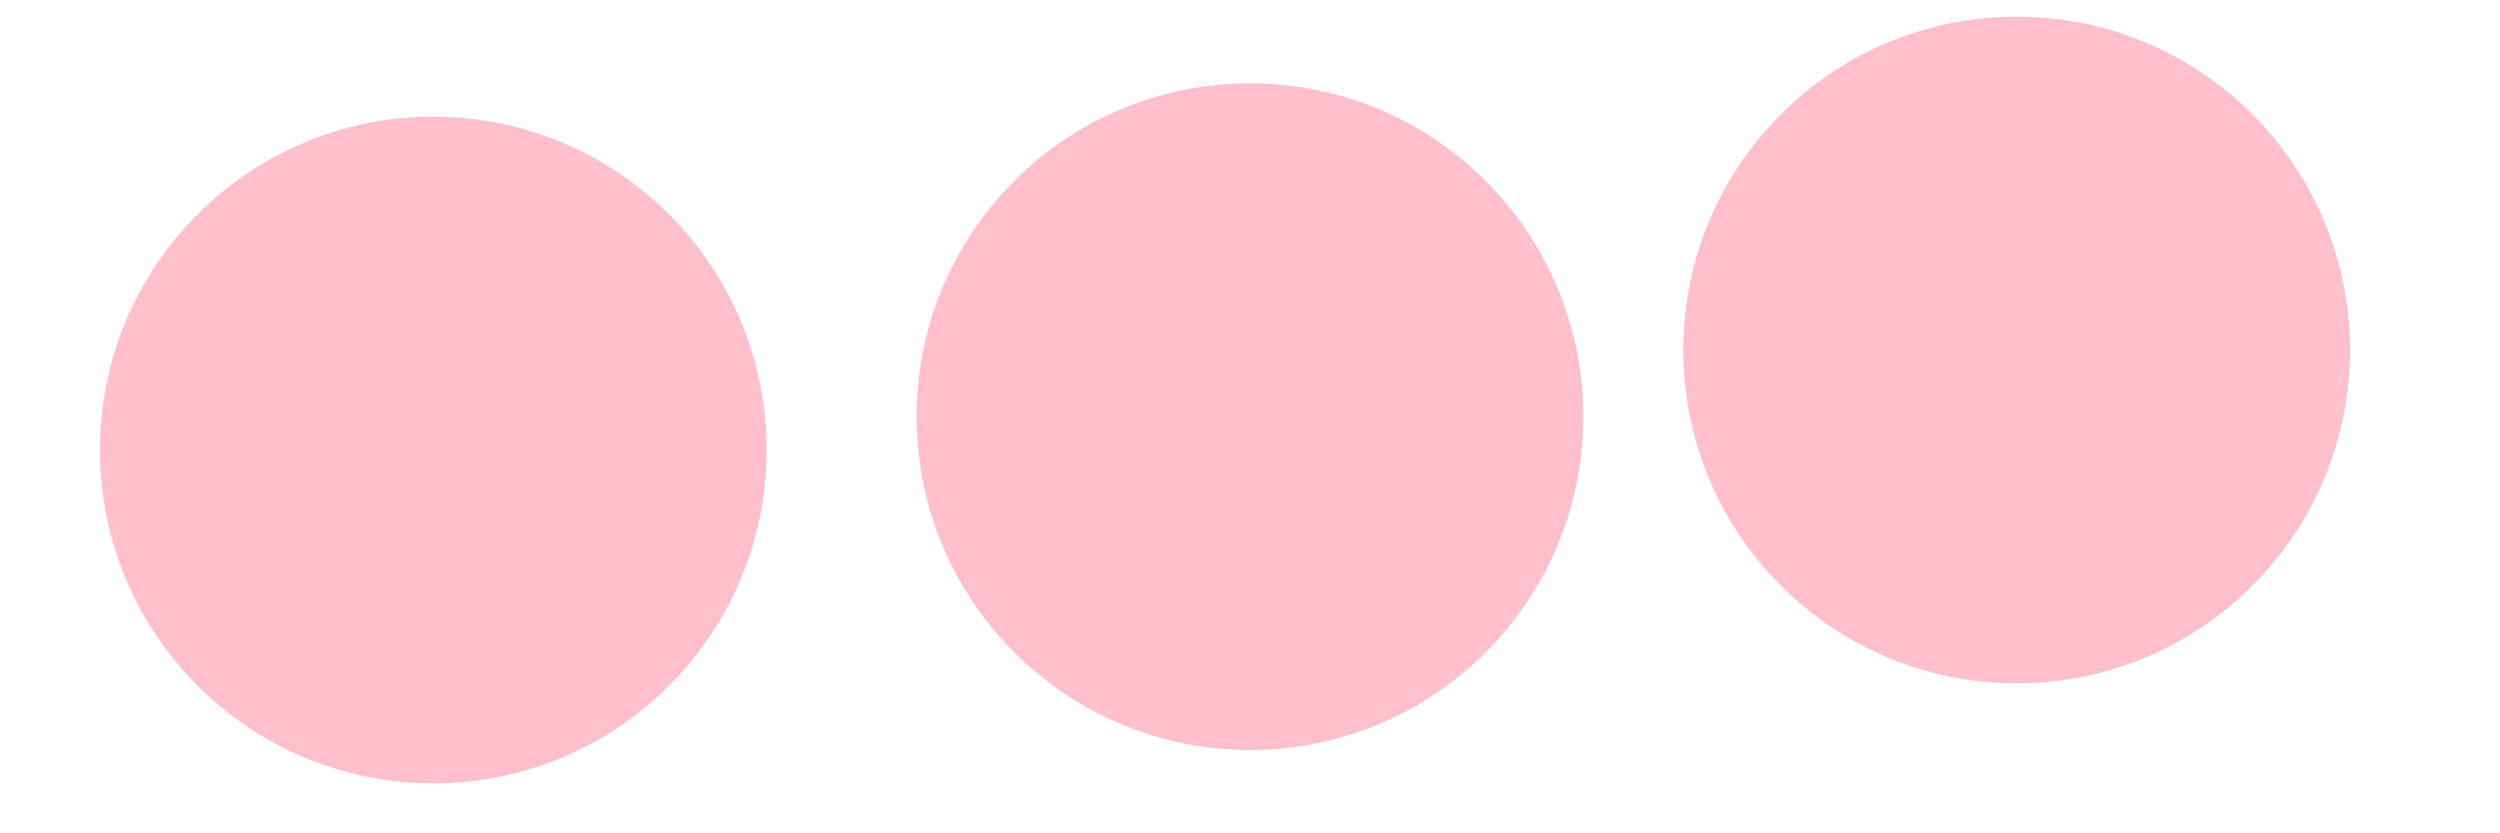 <svg viewBox="0 0 30 10" xmlns="http://www.w3.org/2000/svg"
	width="300" height="100">
	<defs>
		<filter id="shadow">
			<feGaussianBlur in="SourceAlpha" stdDeviation="0.2" />
			<feOffset dx="0.2" dy="0.4" result="offsetblur" />
			<feFlood flood-color="black" flood-opacity="1" />
			<feComposite in2="offsetblur" operator="in" />
			<feMerge>
				<feMergeNode />
				<feMergeNode in="SourceGraphic" />
			</feMerge>
		</filter>
		<filter id="shadow2">
			<feGaussianBlur in="SourceAlpha" stdDeviation="0.5" />
			<feOffset dx="0" dy="0" result="offsetblur" />
			<feFlood flood-color="cyan" flood-opacity="1" />
			<feComposite in2="offsetblur" operator="in" />
			<feMerge>
				<feMergeNode />
				<feMergeNode in="SourceGraphic" />
			</feMerge>
		</filter>
		<filter id="shadow3">
			<feGaussianBlur in="SourceAlpha" stdDeviation="0" />
			<feOffset dx="-0.8" dy="-0.8" result="offsetblur" />
			<feFlood flood-color="pink" flood-opacity="0.5" />
			<feComposite in2="offsetblur" operator="in" />
			<feMerge>
				<feMergeNode />
				<feMergeNode in="SourceGraphic" />
			</feMerge>
		</filter>
	</defs>

	<circle cx="5" cy="50%" r="4"
		style="fill:pink; filter:url(#shadow);" />

	<circle cx="15" cy="50%" r="4"
		style="fill:pink; filter:url(#shadow2);" />

	<circle cx="25" cy="50%" r="4"
		style="fill:pink; filter:url(#shadow3);" />
</svg>
